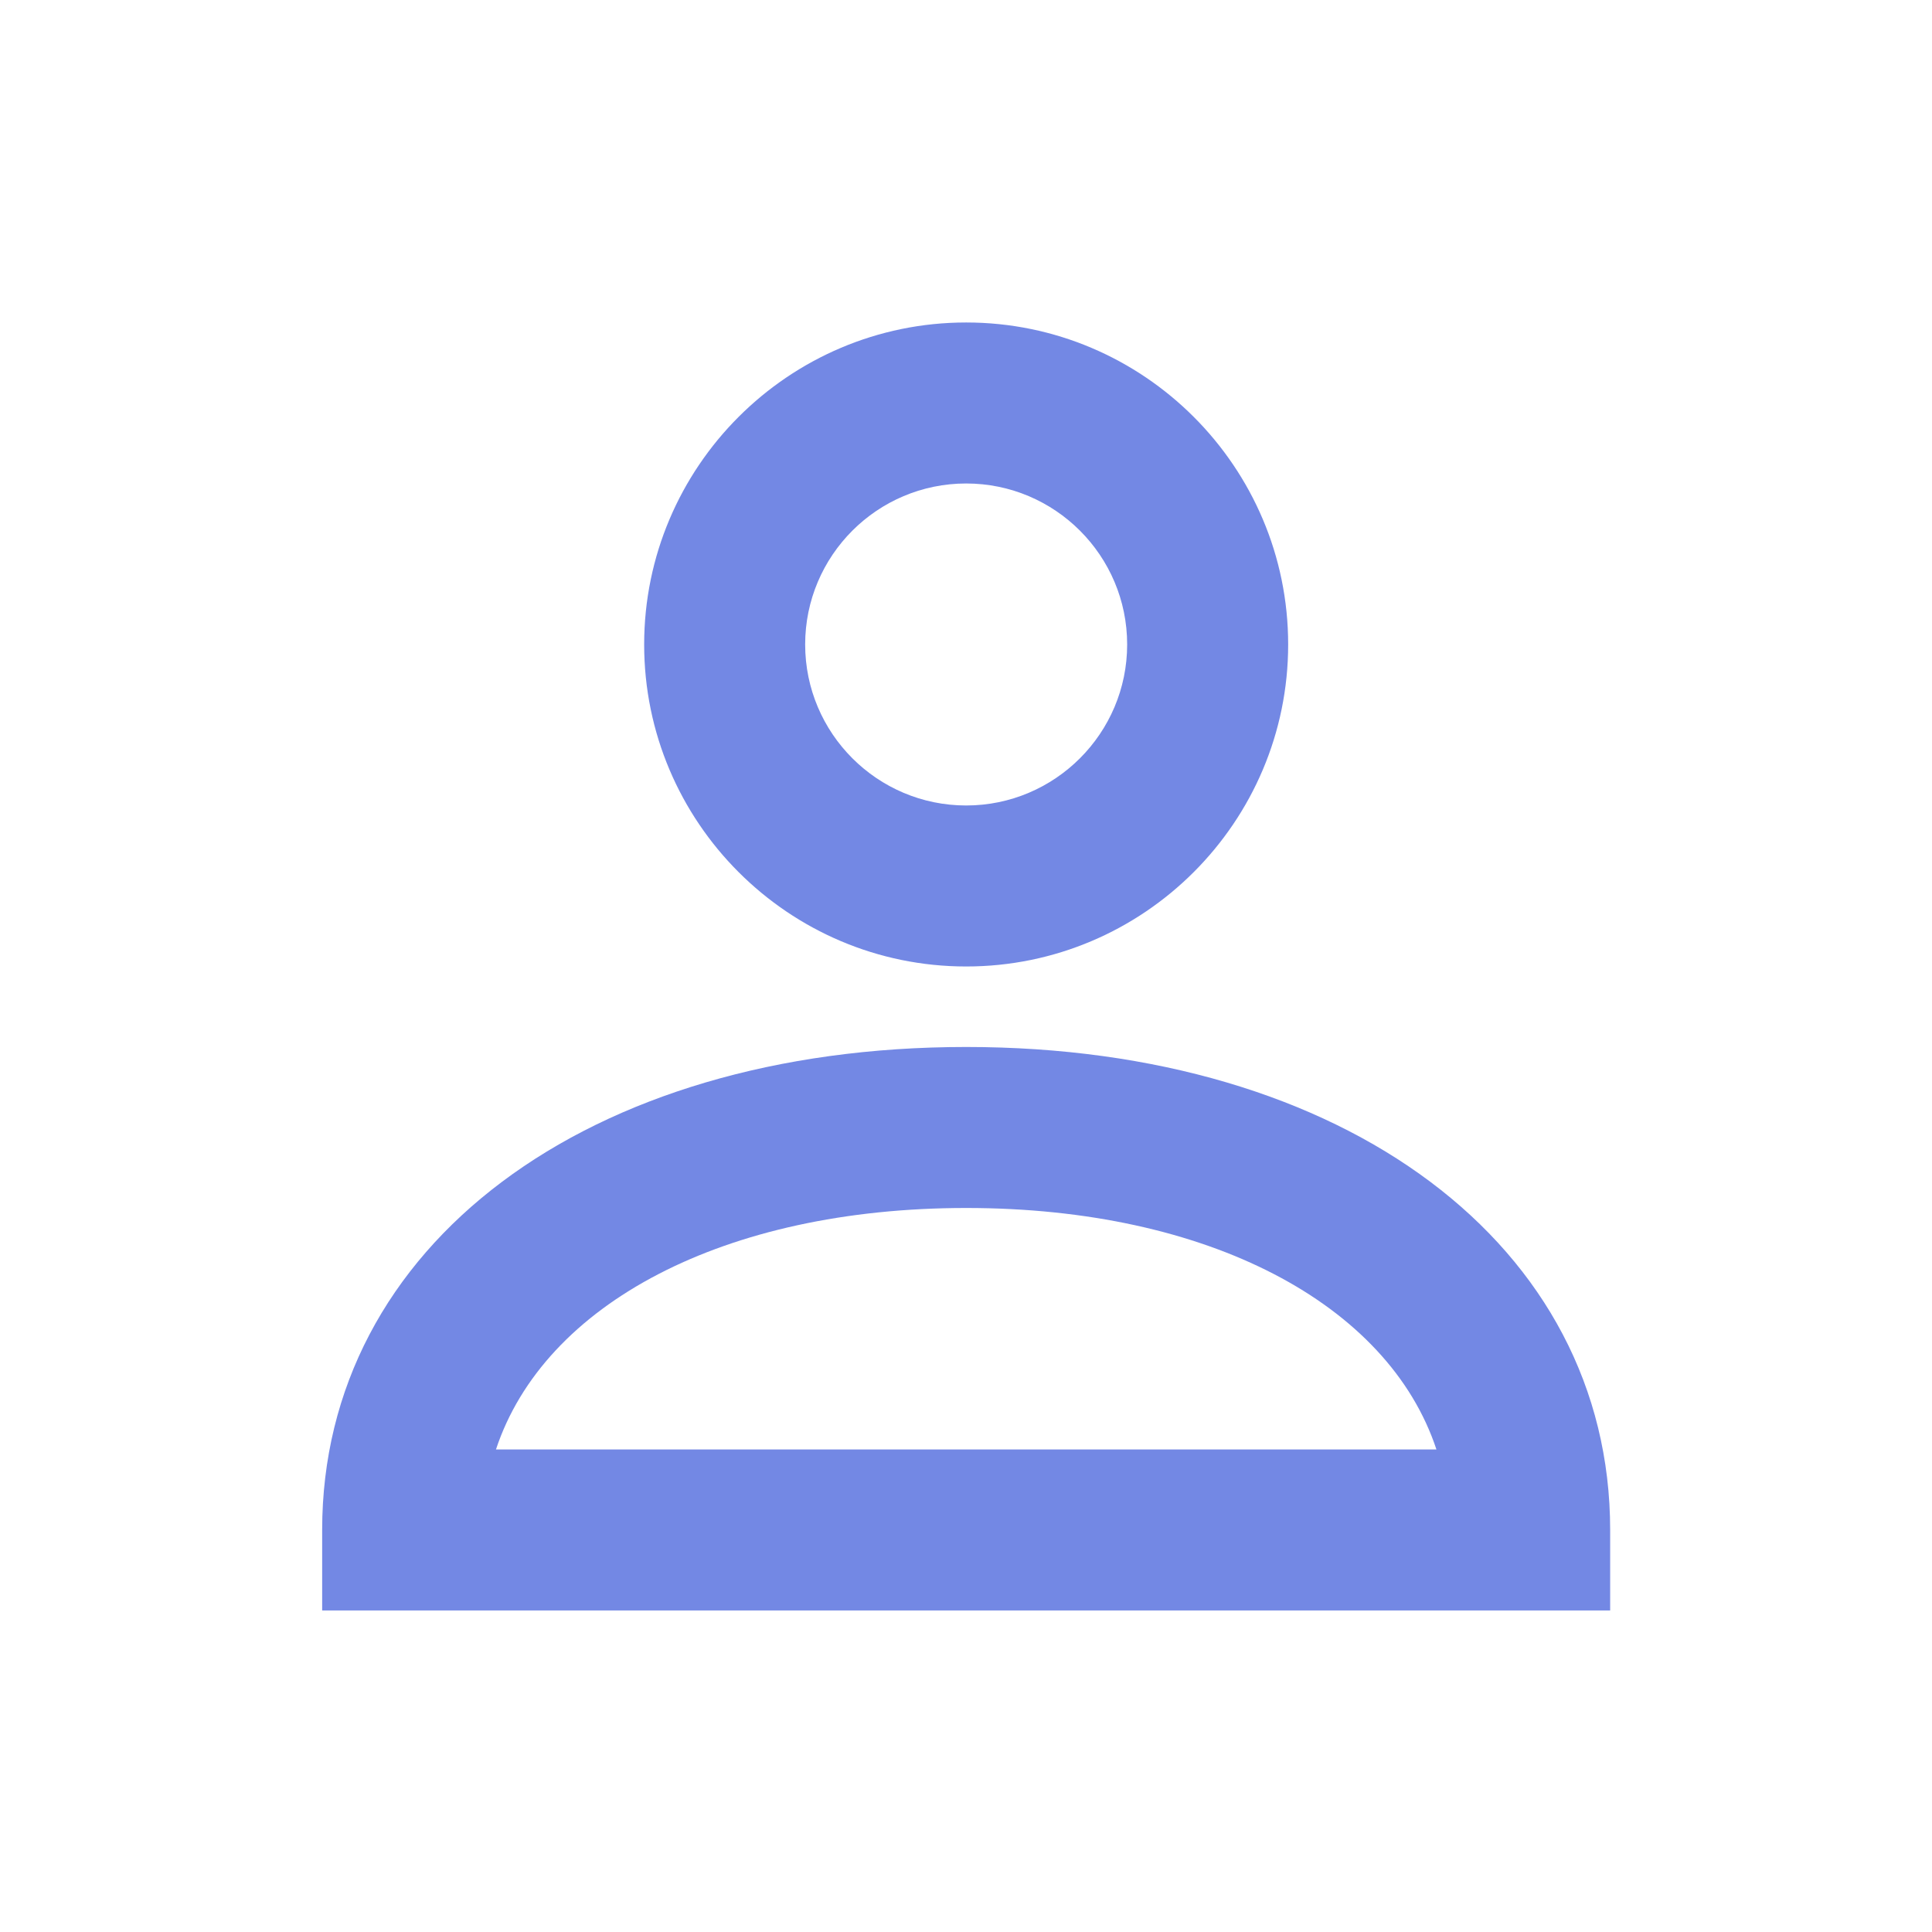 <svg width="24" height="24" fill="none" xmlns="http://www.w3.org/2000/svg"><path fill-rule="evenodd" clip-rule="evenodd" d="M8.002 8.006c0 2.206 1.794 4 4 4s4-1.794 4-4c0-2.205-1.794-4-4-4s-4 1.795-4 4zm2 0c0-1.104.897-2 2-2s2 .896 2 2c0 1.103-.897 2-2 2s-2-.897-2-2zm-6 12v-1c0-3.533 3.29-6 8-6s8 2.467 8 6v1h-16zm13.842-2H6.161c.598-1.808 2.834-3 5.842-3 3.008 0 5.243 1.192 5.841 3z" fill="#7388E4"/></svg>